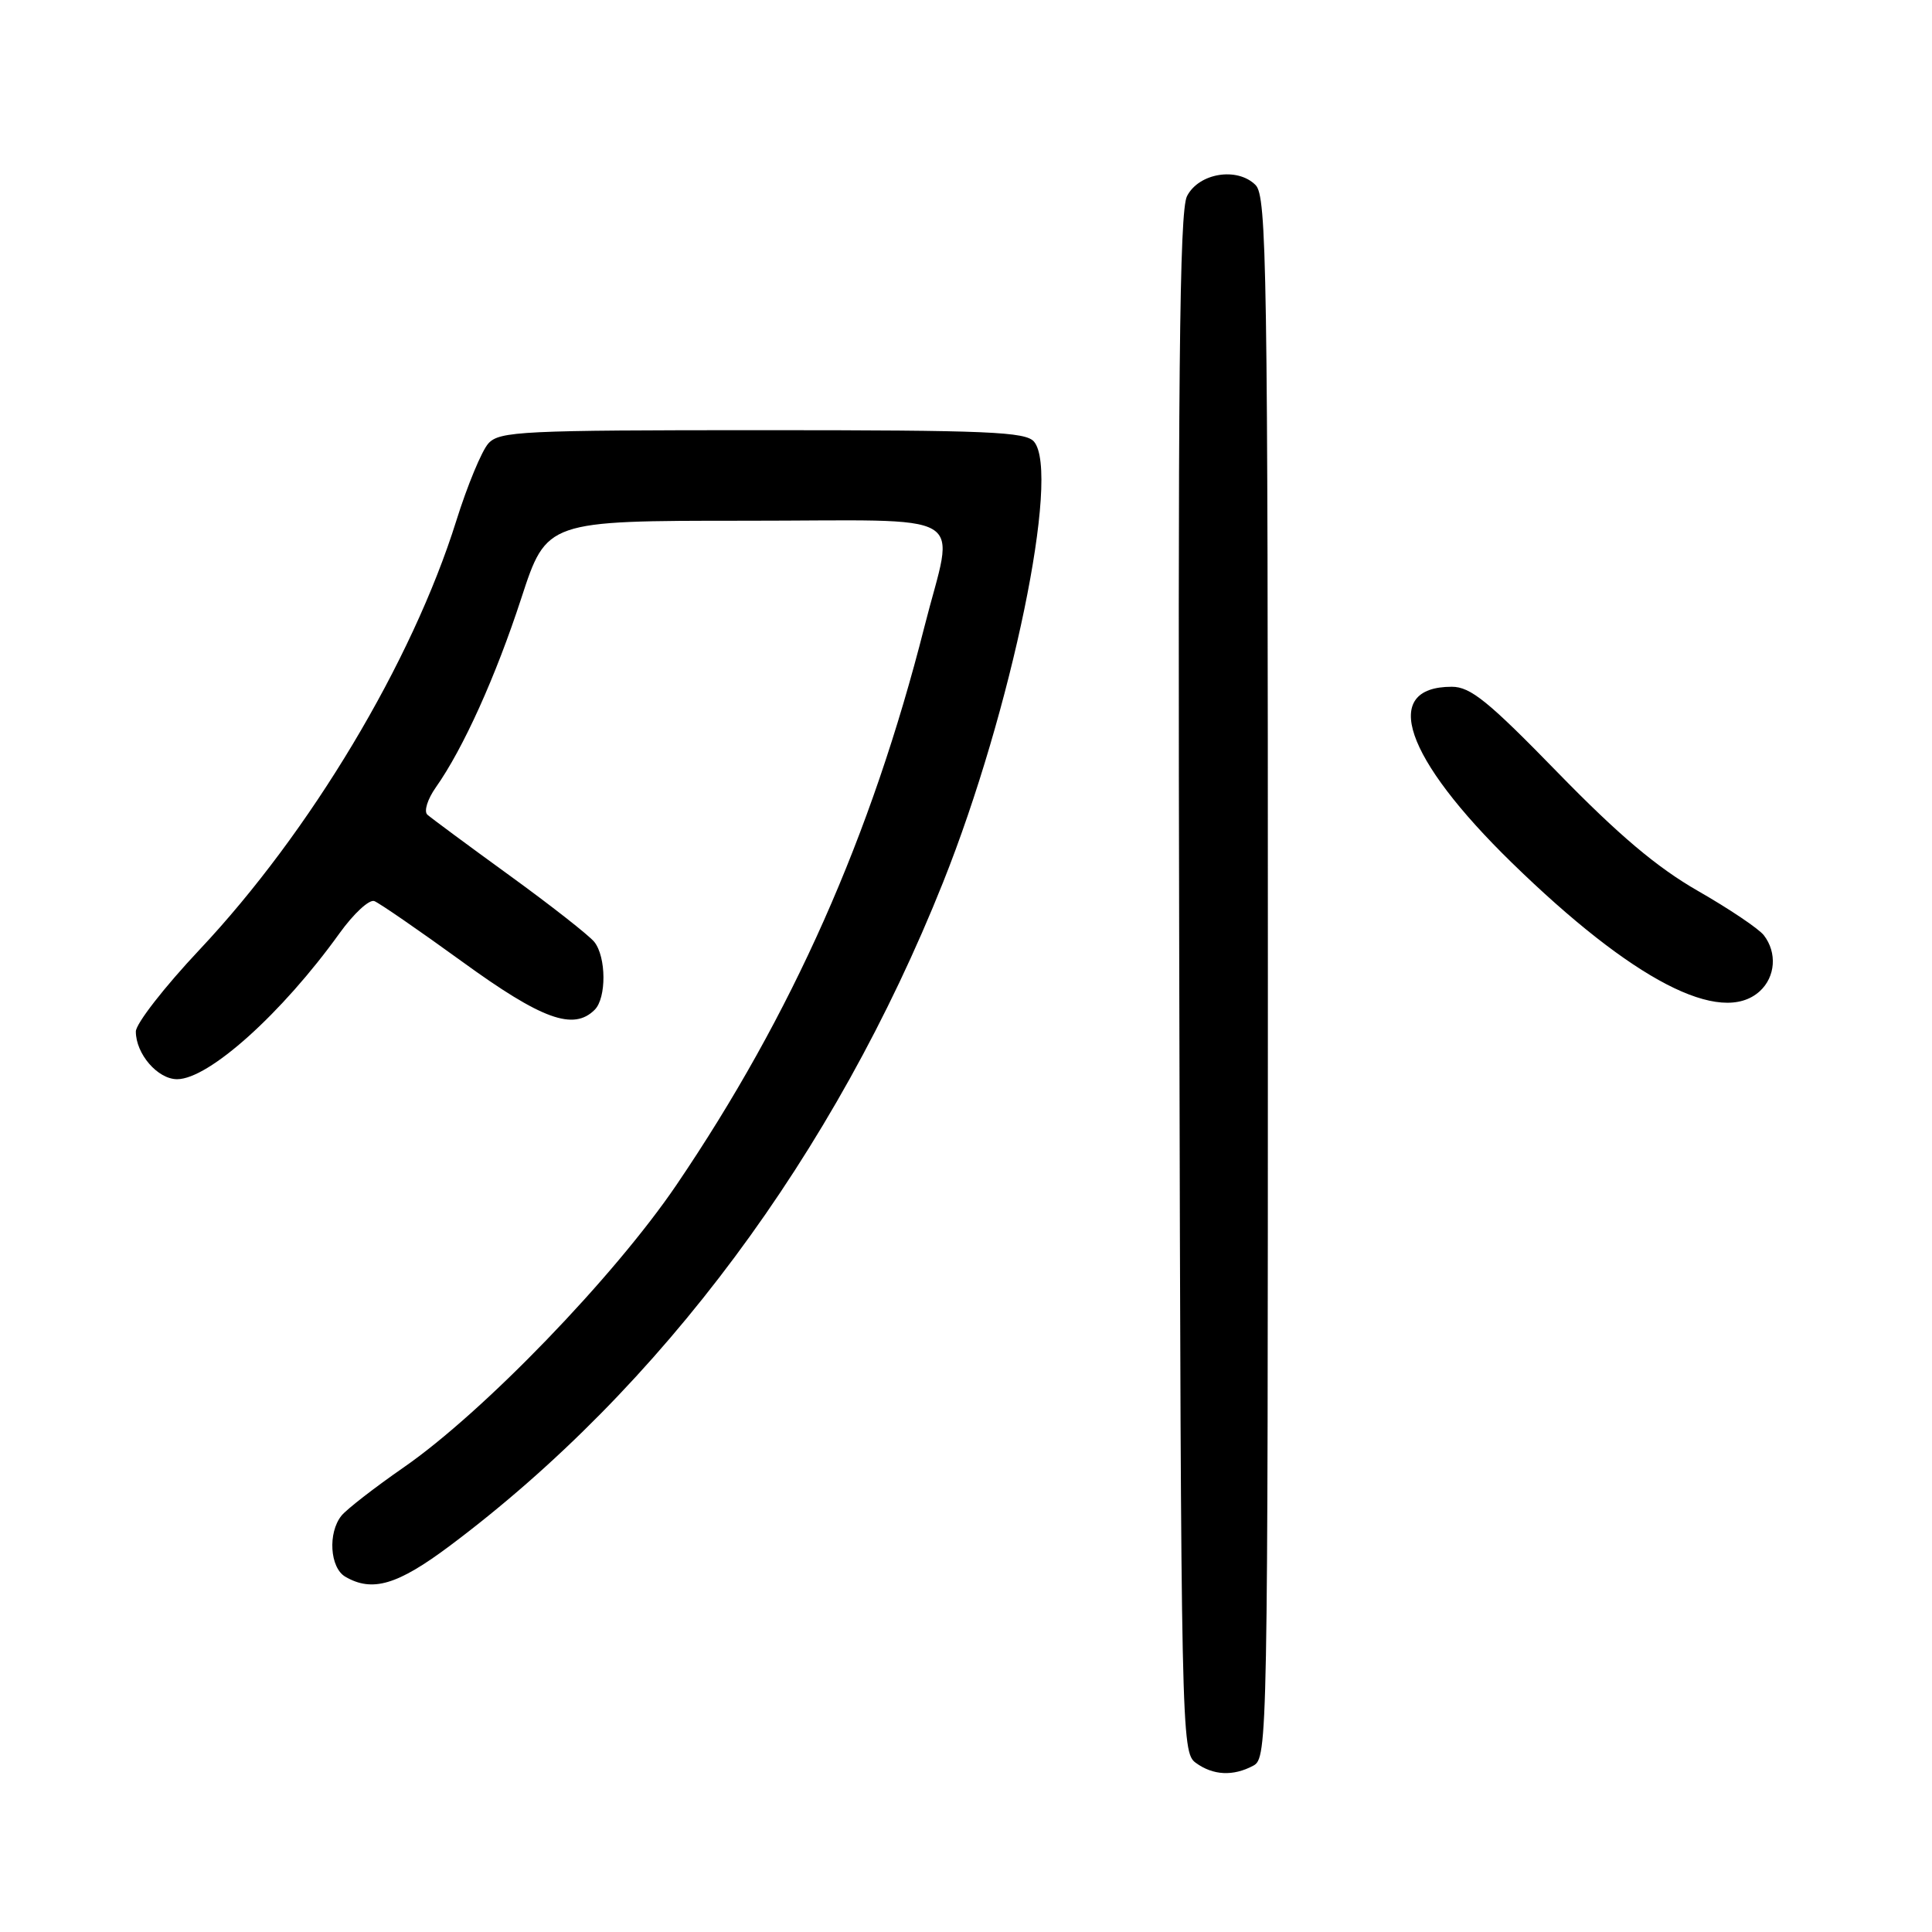 <?xml version="1.0" encoding="UTF-8" standalone="no"?>
<!DOCTYPE svg PUBLIC "-//W3C//DTD SVG 1.1//EN" "http://www.w3.org/Graphics/SVG/1.1/DTD/svg11.dtd" >
<svg xmlns="http://www.w3.org/2000/svg" xmlns:xlink="http://www.w3.org/1999/xlink" version="1.1" viewBox="0 0 256 256">
 <g >
 <path fill="currentColor"
d=" M 166.07 233.96 C 167.96 232.95 168.00 230.73 168.00 129.54 C 168.00 35.42 167.85 26.00 166.37 24.52 C 163.95 22.09 158.84 22.92 157.28 26.00 C 156.28 27.98 156.06 49.79 156.26 130.33 C 156.49 229.83 156.54 232.19 158.44 233.58 C 160.74 235.26 163.40 235.39 166.07 233.96 Z  M 59.60 204.83 C 87.58 183.88 110.56 152.98 124.96 116.92 C 134.05 94.16 140.54 62.76 137.02 58.53 C 135.93 57.21 130.96 57.00 101.03 57.00 C 69.12 57.00 66.18 57.14 64.71 58.76 C 63.83 59.74 61.92 64.35 60.46 69.01 C 54.60 87.72 41.11 110.25 26.42 125.86 C 21.79 130.78 18.00 135.65 18.00 136.68 C 18.00 139.65 20.89 143.00 23.47 143.00 C 27.66 143.00 37.37 134.27 44.99 123.66 C 46.86 121.06 48.93 119.14 49.60 119.40 C 50.27 119.66 55.51 123.27 61.25 127.43 C 71.80 135.09 75.99 136.61 78.80 133.80 C 80.37 132.23 80.34 126.81 78.75 124.81 C 78.06 123.95 73.00 119.98 67.50 115.99 C 62.00 112.00 57.11 108.38 56.63 107.95 C 56.14 107.51 56.65 105.89 57.75 104.33 C 61.38 99.19 65.69 89.64 69.08 79.25 C 72.43 69.00 72.43 69.00 98.71 69.00 C 129.32 69.00 126.47 67.32 122.49 83.05 C 115.45 110.80 104.95 134.44 89.64 157.00 C 81.38 169.17 64.05 187.12 53.50 194.43 C 49.65 197.10 45.94 199.98 45.25 200.83 C 43.42 203.10 43.71 207.73 45.75 208.92 C 49.33 211.01 52.67 210.02 59.60 204.83 Z  M 233.17 131.35 C 235.26 129.45 235.50 126.23 233.72 123.93 C 233.05 123.06 229.12 120.42 225.00 118.06 C 219.54 114.93 214.49 110.66 206.42 102.38 C 197.20 92.91 194.85 91.00 192.37 91.00 C 182.86 91.00 186.08 100.42 200.32 114.31 C 216.32 129.91 228.04 135.99 233.17 131.35 Z "/>
</g>
</svg>